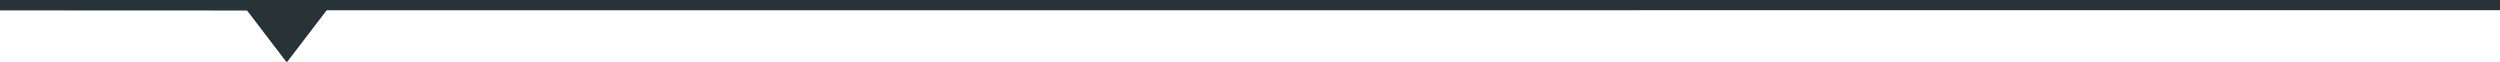 <?xml version="1.0" encoding="utf-8"?>
<!-- Generator: Adobe Illustrator 16.0.0, SVG Export Plug-In . SVG Version: 6.00 Build 0)  -->
<!DOCTYPE svg PUBLIC "-//W3C//DTD SVG 1.1//EN" "http://www.w3.org/Graphics/SVG/1.1/DTD/svg11.dtd">
<svg version="1.1" id="Layer_1" xmlns="http://www.w3.org/2000/svg" xmlns:xlink="http://www.w3.org/1999/xlink" x="0px" y="0px"
	 width="971px" height="24px" viewBox="0 0 971 24" enable-background="new 0 0 971 24" xml:space="preserve">
<polygon fill="#273337" points="0,0 0,4.041 95.958,4.084 111.375,24.25 126.875,4 971.001,3.959 971.001,0 "/>
</svg>
